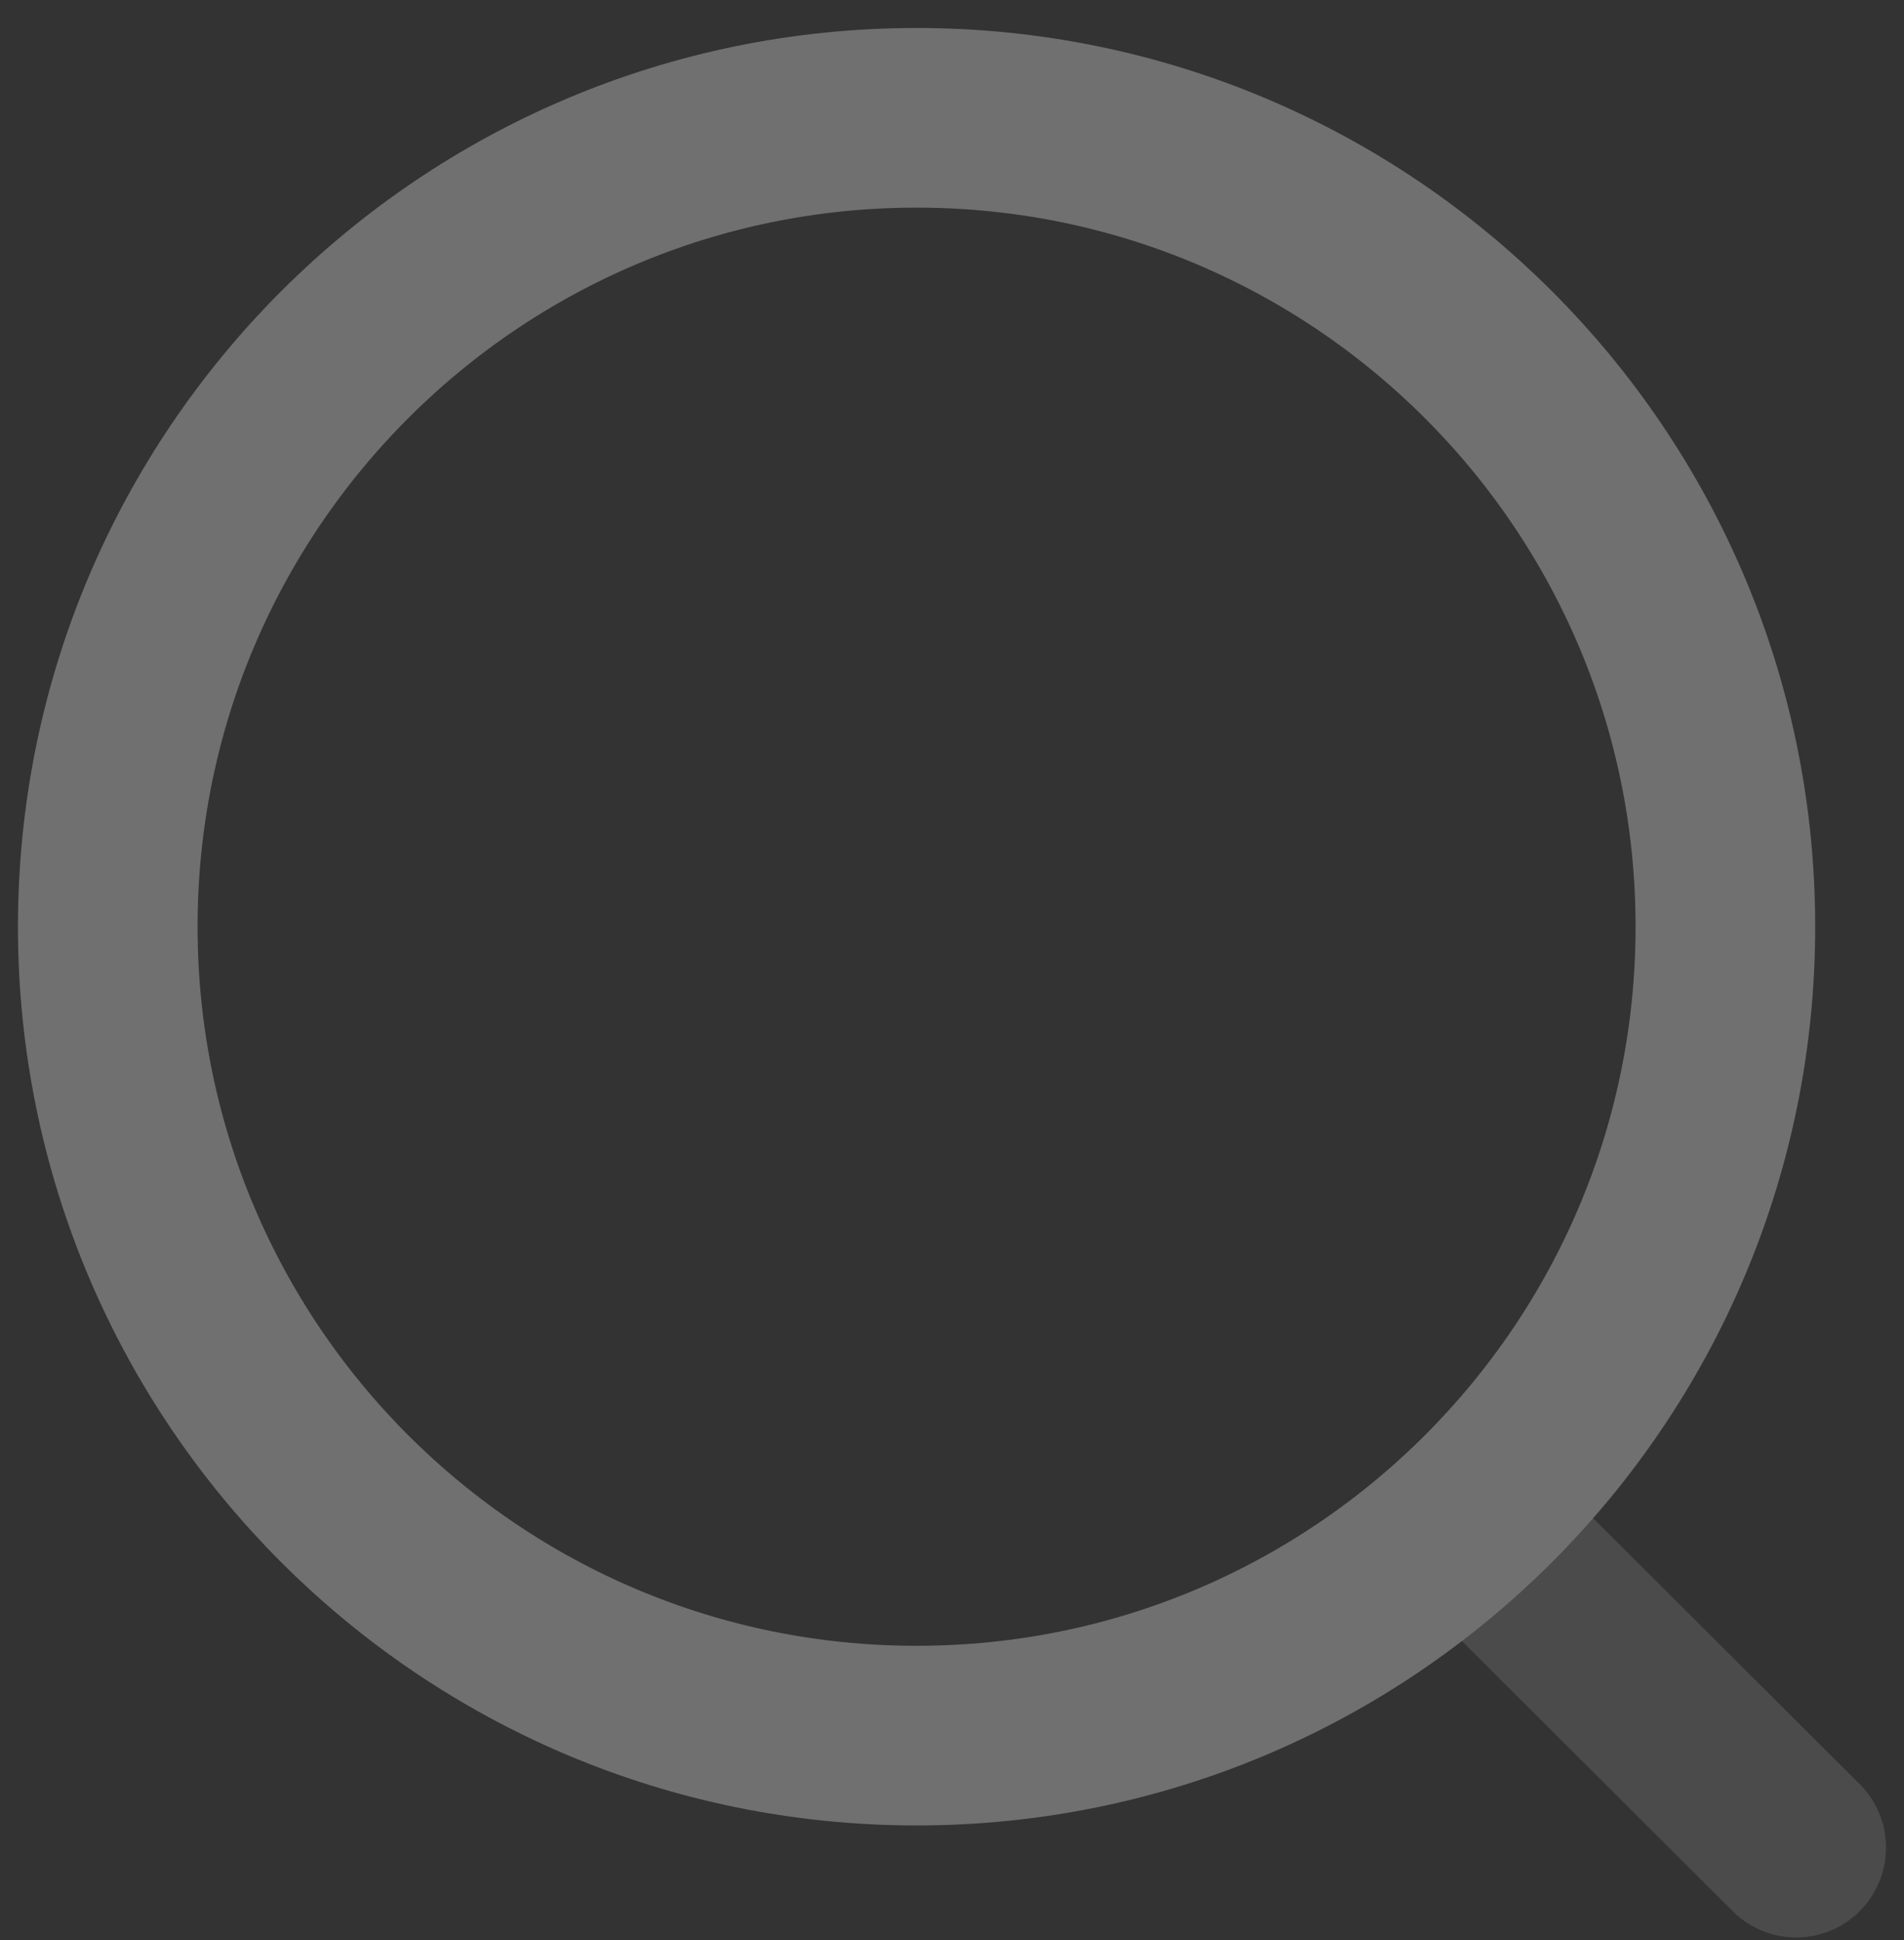<svg width="53" height="54" viewBox="0 0 53 54" fill="none" xmlns="http://www.w3.org/2000/svg">
<rect x="0" y="0" width="53" height="54" fill="#333333" stroke="none"/>
<g opacity="0.3">
<path d="M25.514 48.308C37.948 48.308 48.028 38.228 48.028 25.793C48.028 13.359 37.948 3.279 25.514 3.279C13.08 3.279 3 13.359 3 25.793C3 38.228 13.08 48.308 25.514 48.308Z" stroke="white" stroke-width="5" stroke-linecap="round" stroke-linejoin="round"/>
<path opacity="0.4" d="M41.172 42.622L49.999 51.426" stroke="white" stroke-width="5" stroke-linecap="round" stroke-linejoin="round"/>
</g>
</svg>
